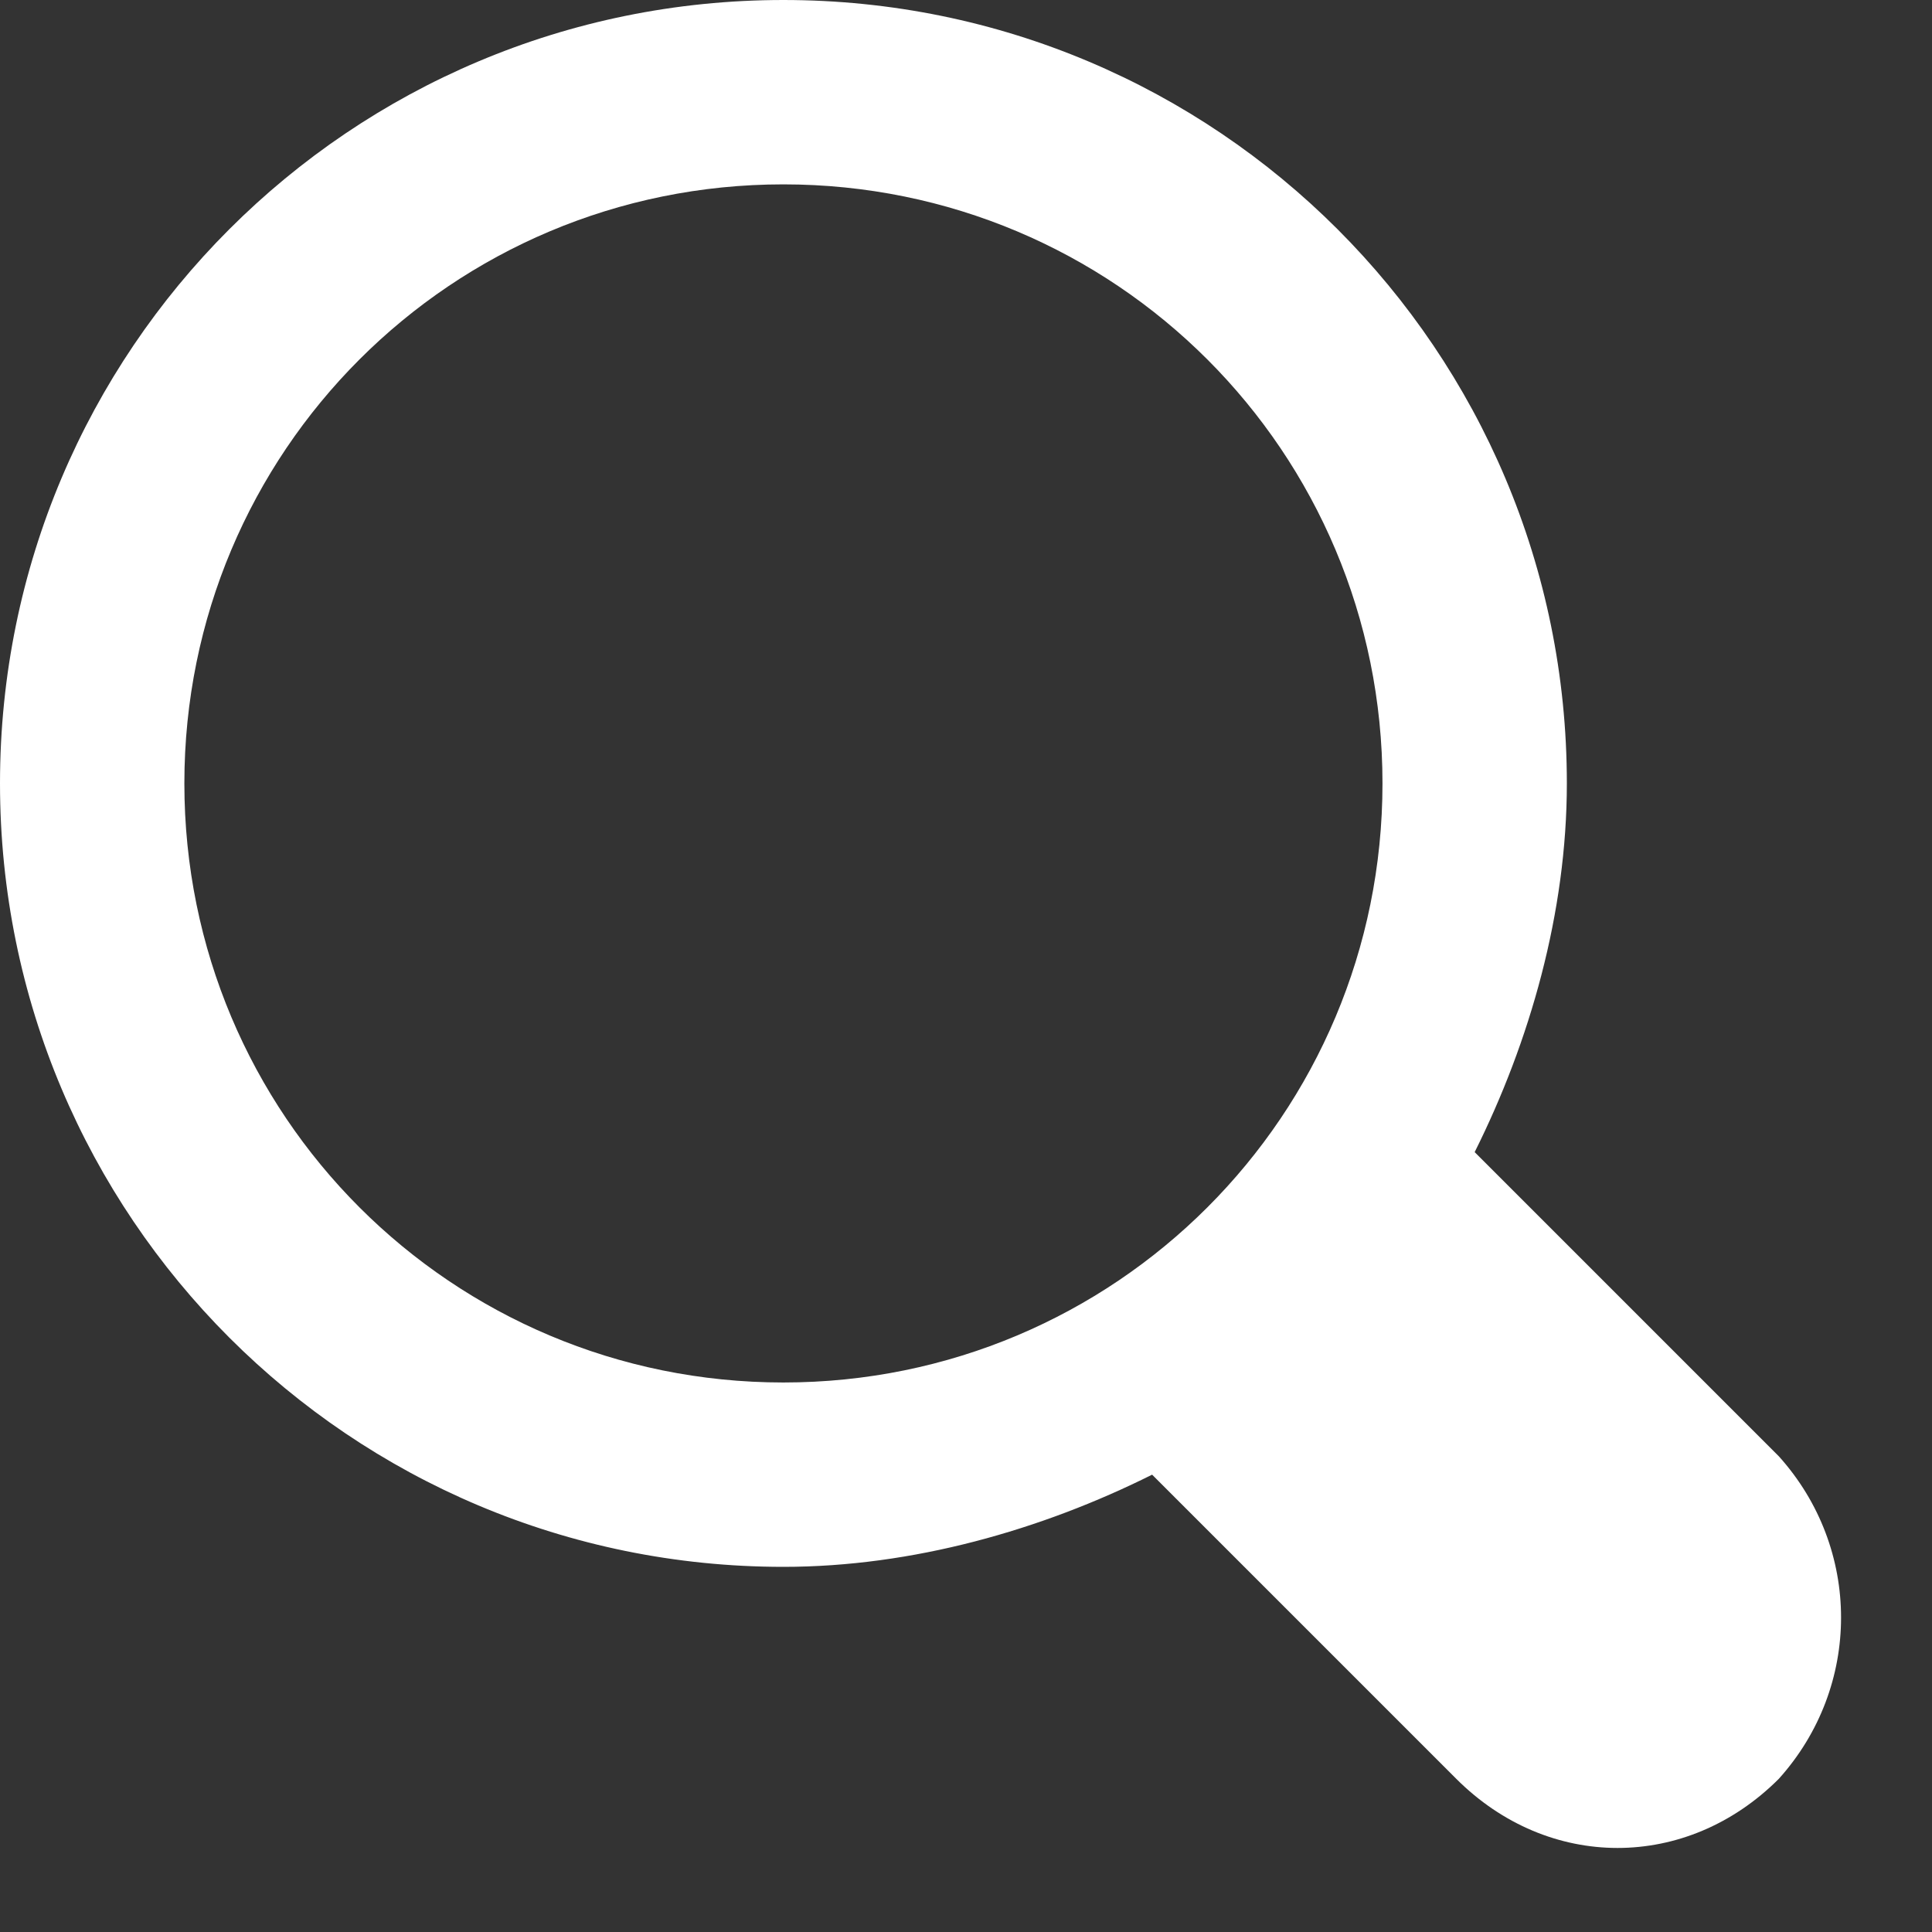 <svg width="21" height="21" viewBox="0 0 21 21" fill="none" xmlns="http://www.w3.org/2000/svg">
<rect x="0" y="0" width="21" height="21" fill="#333333" stroke="none"/>
<path d="M19.335 15.829L16.029 12.523C16.63 11.32 17.031 9.918 17.031 8.515C17.031 3.807 13.224 0 8.515 0C3.807 0 0 3.807 0 8.515C0 13.224 3.807 17.031 8.515 17.031C9.918 17.031 11.32 16.63 12.523 16.029L15.829 19.335C16.831 20.337 18.333 20.337 19.335 19.335C20.237 18.333 20.237 16.831 19.335 15.829ZM8.515 15.027C4.909 15.027 2.004 12.122 2.004 8.515C2.004 4.909 4.909 2.004 8.515 2.004C12.122 2.004 15.027 4.909 15.027 8.515C15.027 12.122 12.122 15.027 8.515 15.027Z" fill="white"/>
</svg>
